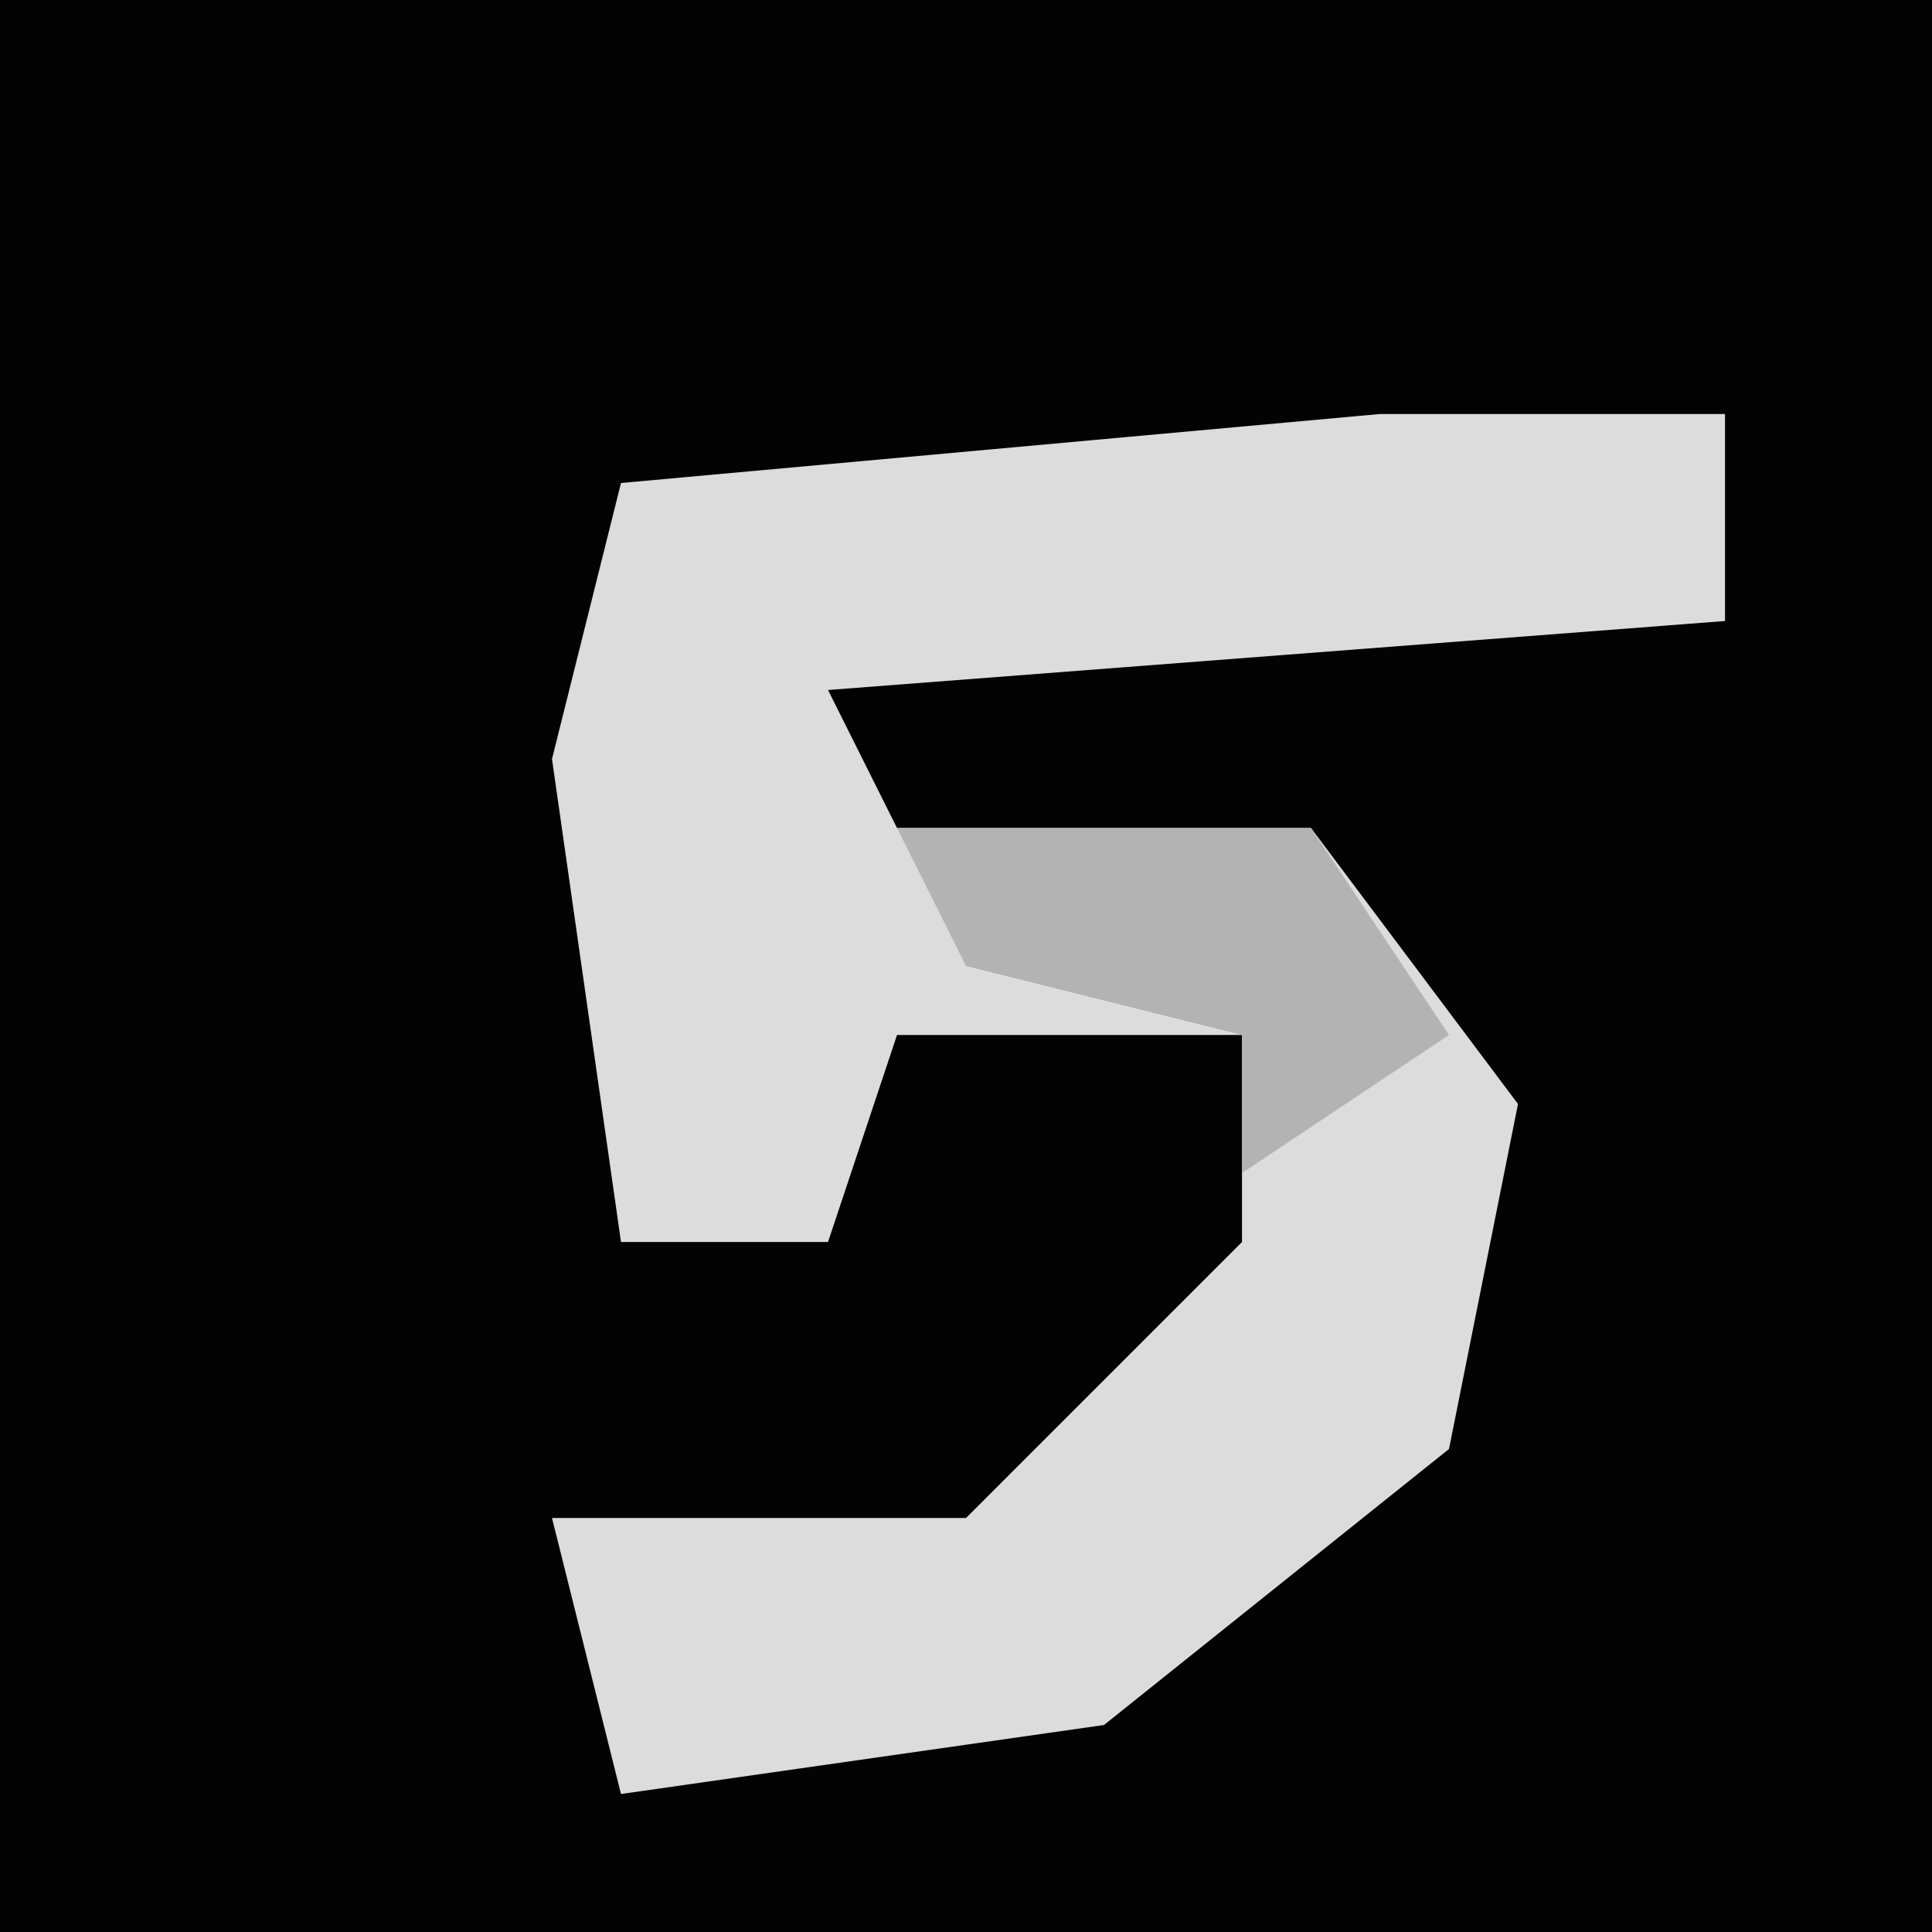 <?xml version="1.0" encoding="UTF-8"?>
<svg version="1.1" xmlns="http://www.w3.org/2000/svg" width="28" height="28">
<path d="M0,0 L28,0 L28,28 L0,28 Z " fill="#030303" transform="translate(0,0)"/>
<path d="M0,0 L5,0 L5,3 L-8,4 L-7,6 L-1,6 L2,10 L1,15 L-4,19 L-11,20 L-12,16 L-6,16 L-2,12 L-2,9 L-7,9 L-8,12 L-11,12 L-12,5 L-11,1 Z " fill="#DCDCDC" transform="translate(20,6)"/>
<path d="M0,0 L6,0 L8,3 L5,5 L5,3 L1,2 Z " fill="#B3B3B3" transform="translate(13,12)"/>
</svg>
